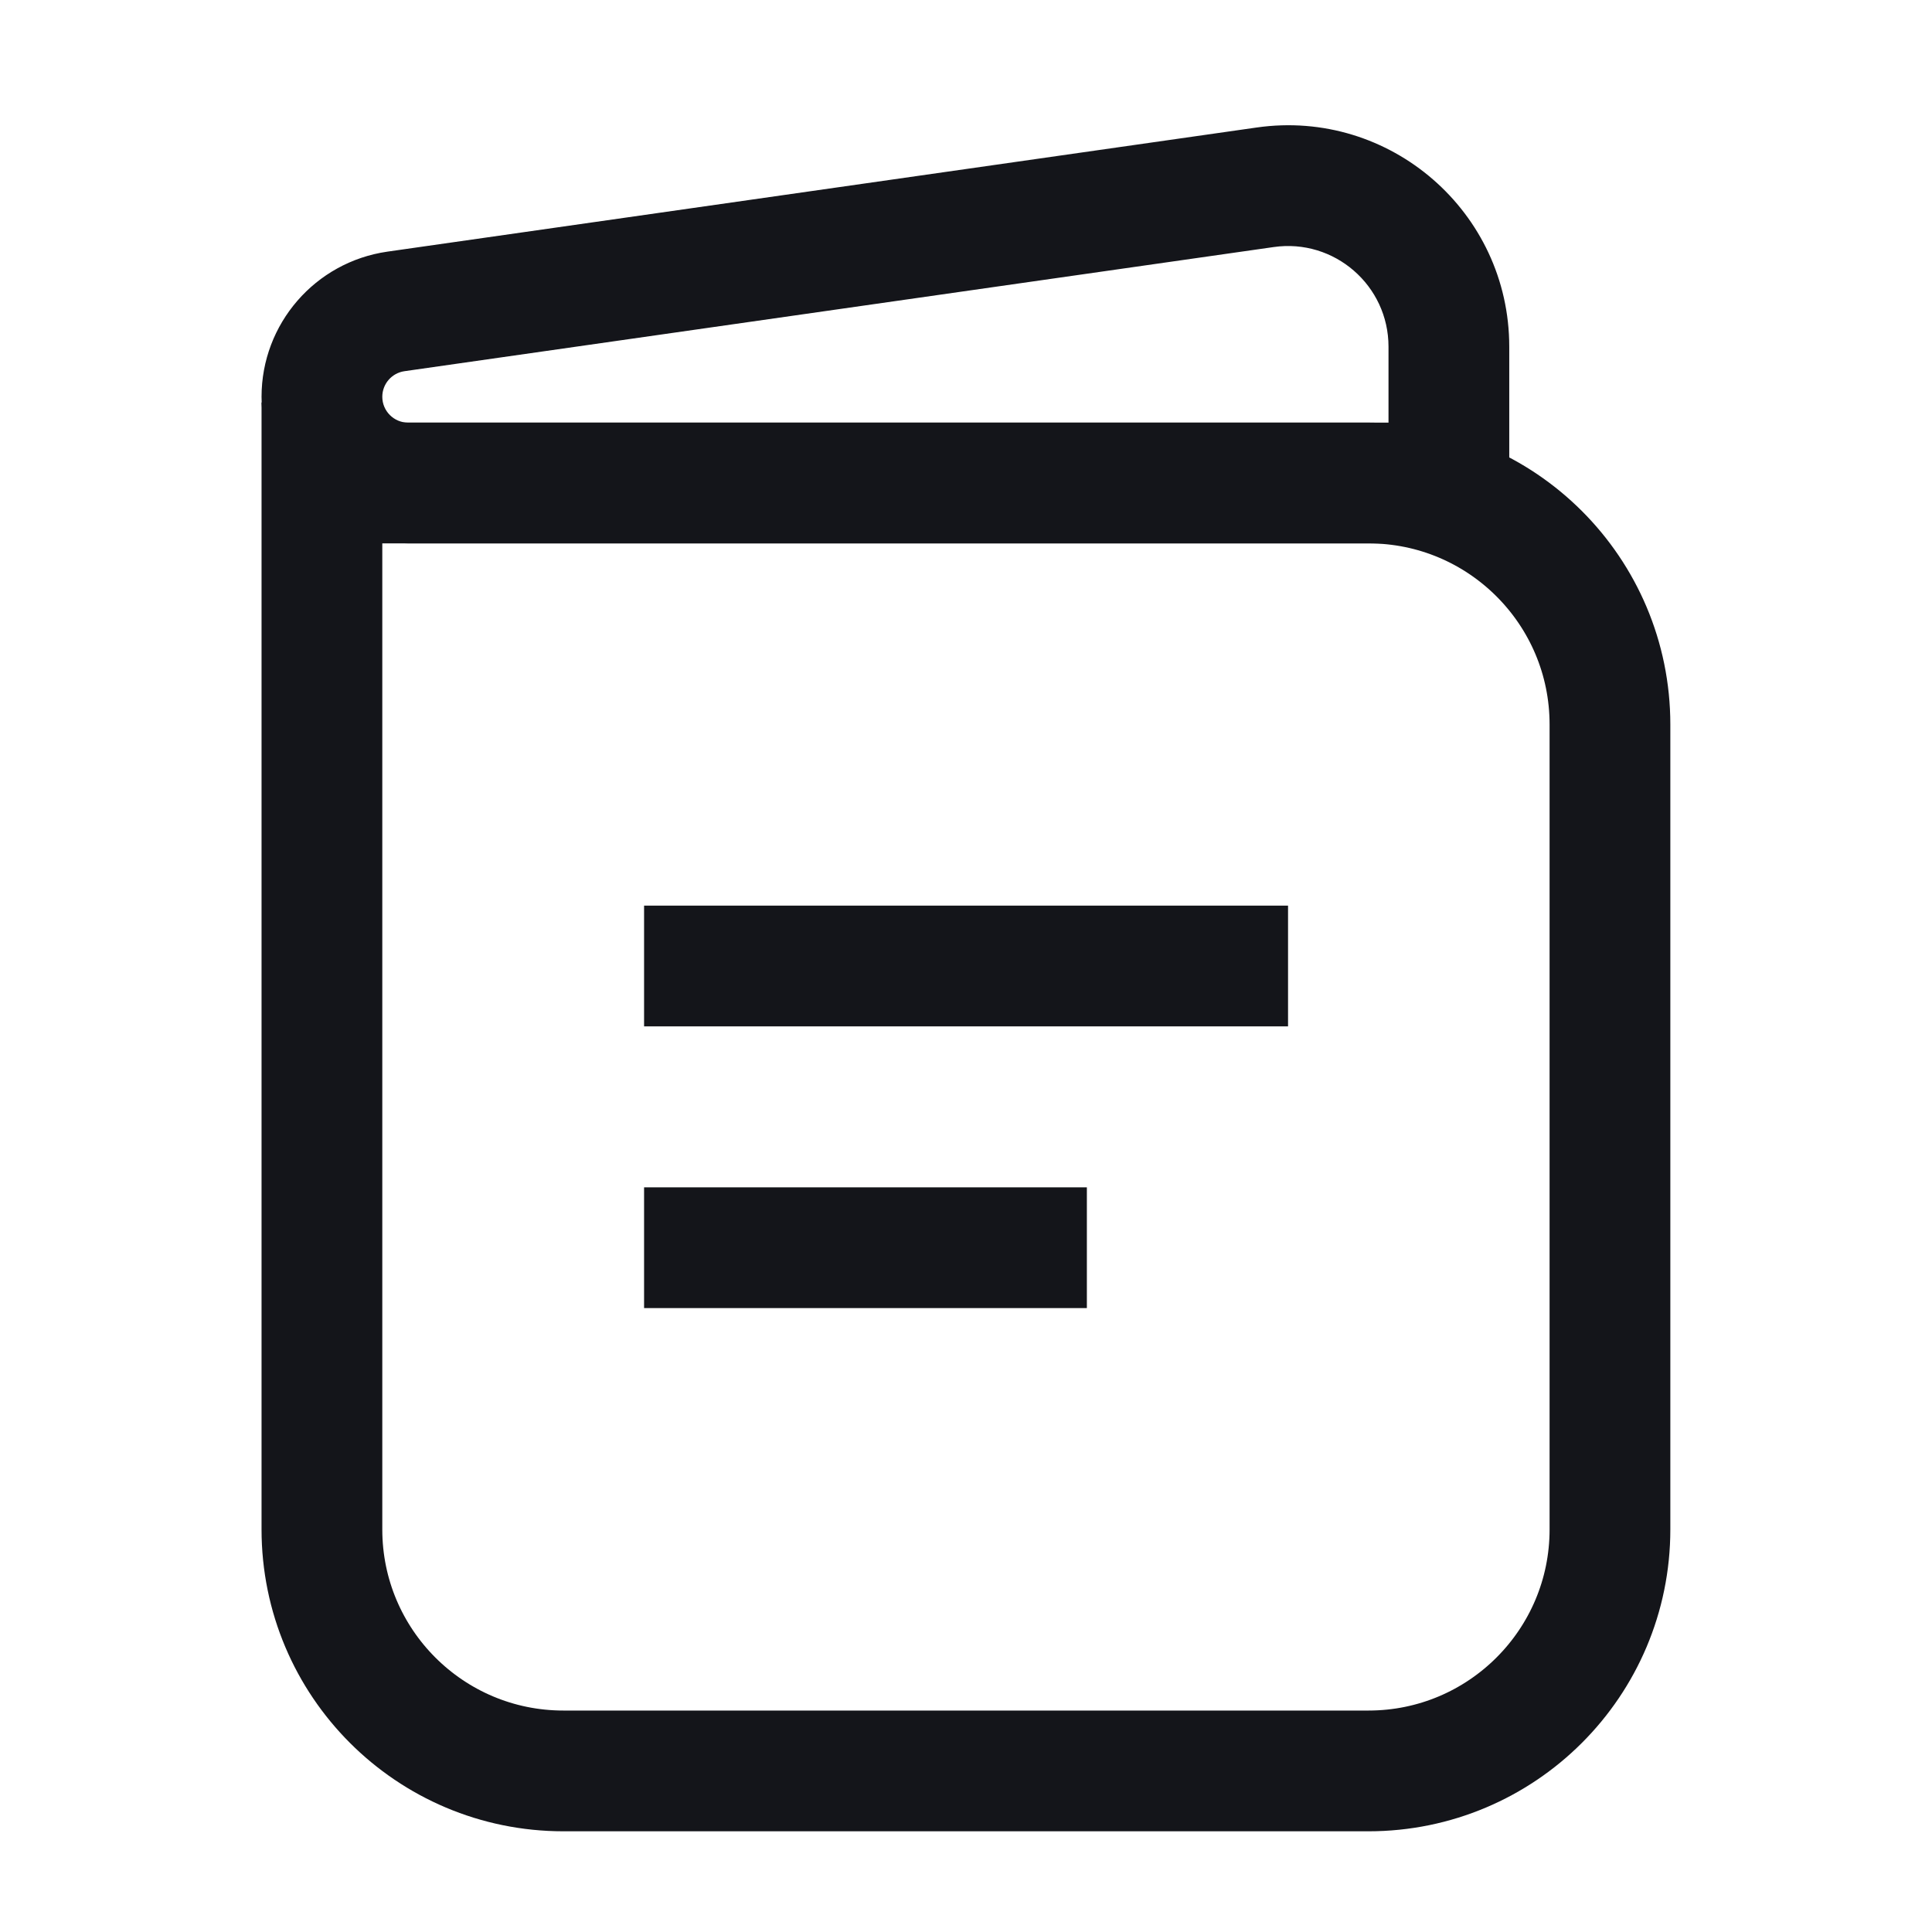 <svg width="16" height="16" viewBox="0 0 16 16" fill="none" xmlns="http://www.w3.org/2000/svg">
    <path d="M2.666 4V12.666C2.666 13.771 3.561 14.666 4.666 14.666H11.333C12.437 14.666 13.333 13.771 13.333 12.666V6C13.333 4.895 12.437 4 11.333 4H2.666ZM2.666 4V3.333"
          stroke="#14151A"/>
    <path d="M11.999 4V4.5H12.499V4H11.999ZM3.38 4.5H11.999V3.5H3.38V4.5ZM12.499 4V2.871H11.499V4H12.499ZM10.407 1.056L3.208 2.084L3.35 3.074L10.548 2.046L10.407 1.056ZM3.208 2.084C2.61 2.17 2.166 2.682 2.166 3.286H3.166C3.166 3.18 3.244 3.089 3.35 3.074L3.208 2.084ZM12.499 2.871C12.499 1.755 11.511 0.898 10.407 1.056L10.548 2.046C11.05 1.974 11.499 2.364 11.499 2.871H12.499ZM3.38 3.5C3.262 3.5 3.166 3.404 3.166 3.286H2.166C2.166 3.957 2.71 4.5 3.38 4.5V3.5Z"
          fill="#14151A"/>
    <path d="M5.334 8H10.667" stroke="#14151A" strokeLinecap="round"/>
    <path d="M5.334 10.333H9.001" stroke="#14151A" strokeLinecap="round"/>
</svg>
